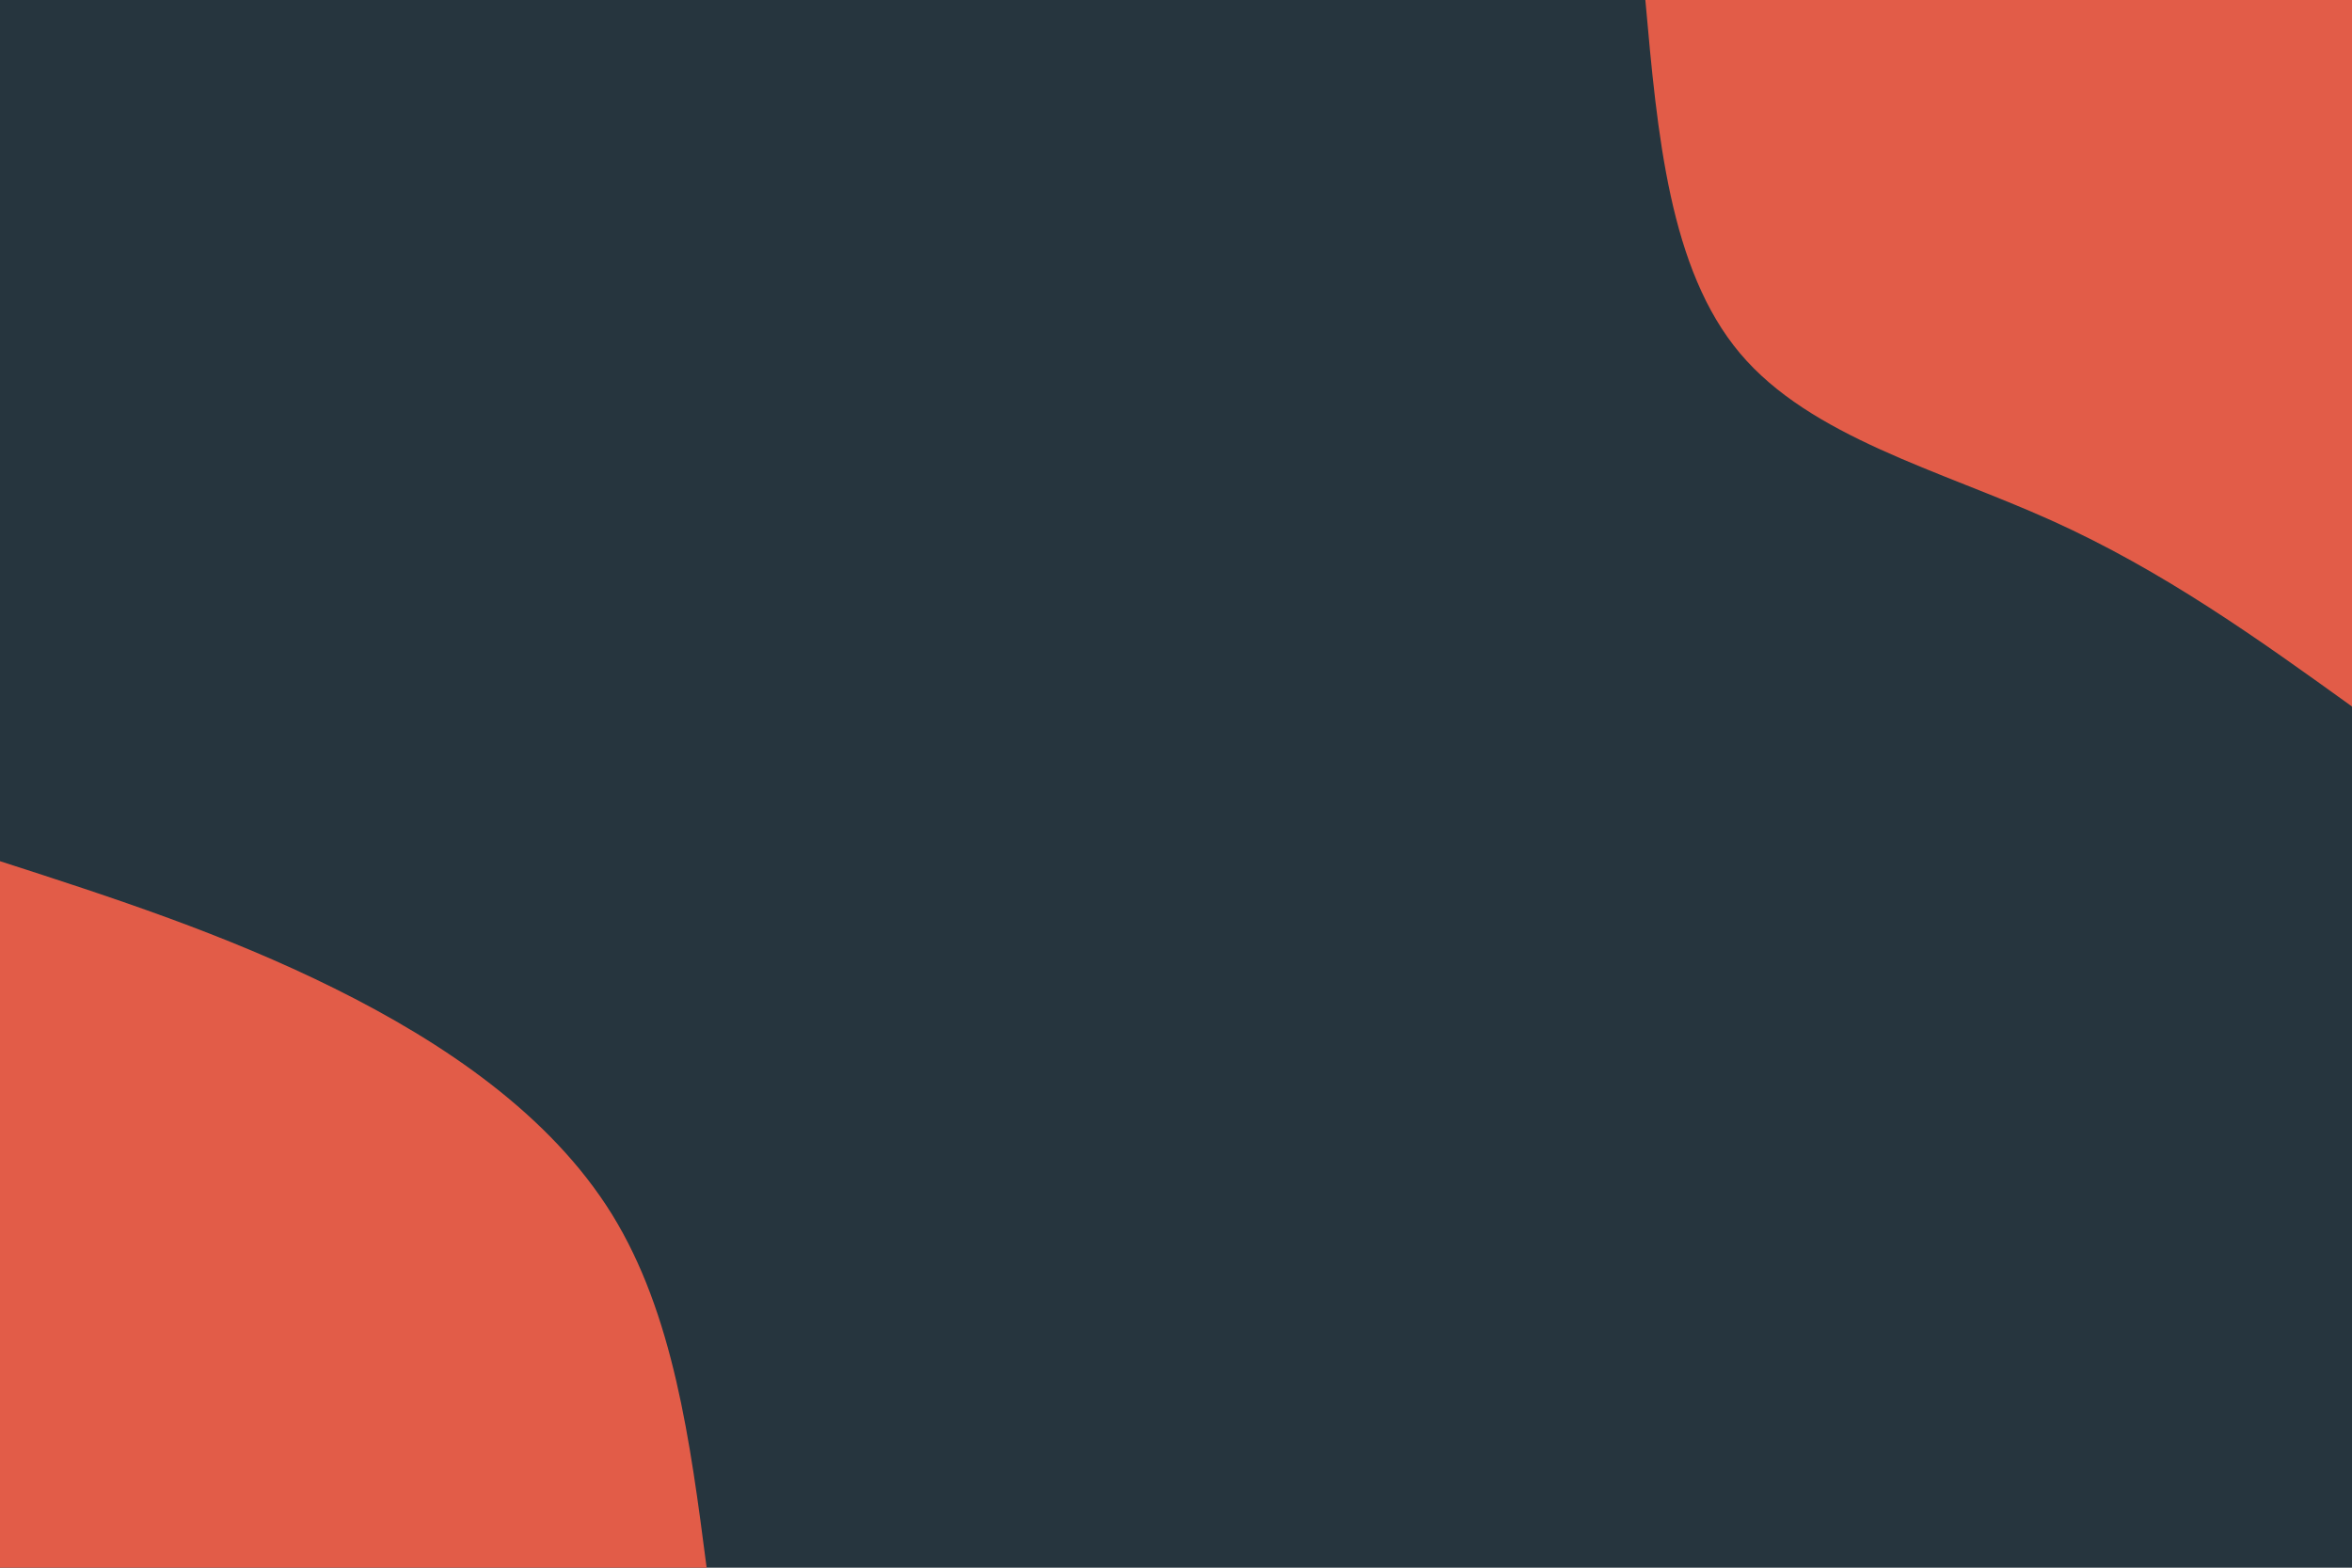 <svg id="visual" viewBox="0 0 900 600" width="900" height="600" xmlns="http://www.w3.org/2000/svg" xmlns:xlink="http://www.w3.org/1999/xlink" version="1.1"><rect x="0" y="0" width="900" height="600" fill="#26353e"></rect><defs><linearGradient id="grad1_0" x1="33.3%" y1="0%" x2="100%" y2="100%"><stop offset="20%" stop-color="#26353e" stop-opacity="1"></stop><stop offset="80%" stop-color="#26353e" stop-opacity="1"></stop></linearGradient></defs><defs><linearGradient id="grad2_0" x1="0%" y1="0%" x2="66.7%" y2="100%"><stop offset="20%" stop-color="#26353e" stop-opacity="1"></stop><stop offset="80%" stop-color="#26353e" stop-opacity="1"></stop></linearGradient></defs><g transform="translate(900, 0)"><path d="M0 270.4C-36.1 244.4 -72.2 218.5 -115 199.2C-157.8 179.9 -207.2 167.3 -234.2 135.2C-261.2 103.1 -265.8 51.6 -270.4 0L0 0Z" fill="#e25c48"></path></g><g transform="translate(0, 600)"><path d="M0 -270.4C43.1 -256.5 86.1 -242.5 128 -221.7C169.9 -200.9 210.6 -173.3 234.2 -135.2C257.7 -97.1 264.1 -48.6 270.4 0L0 0Z" fill="#e25c48"></path></g></svg>